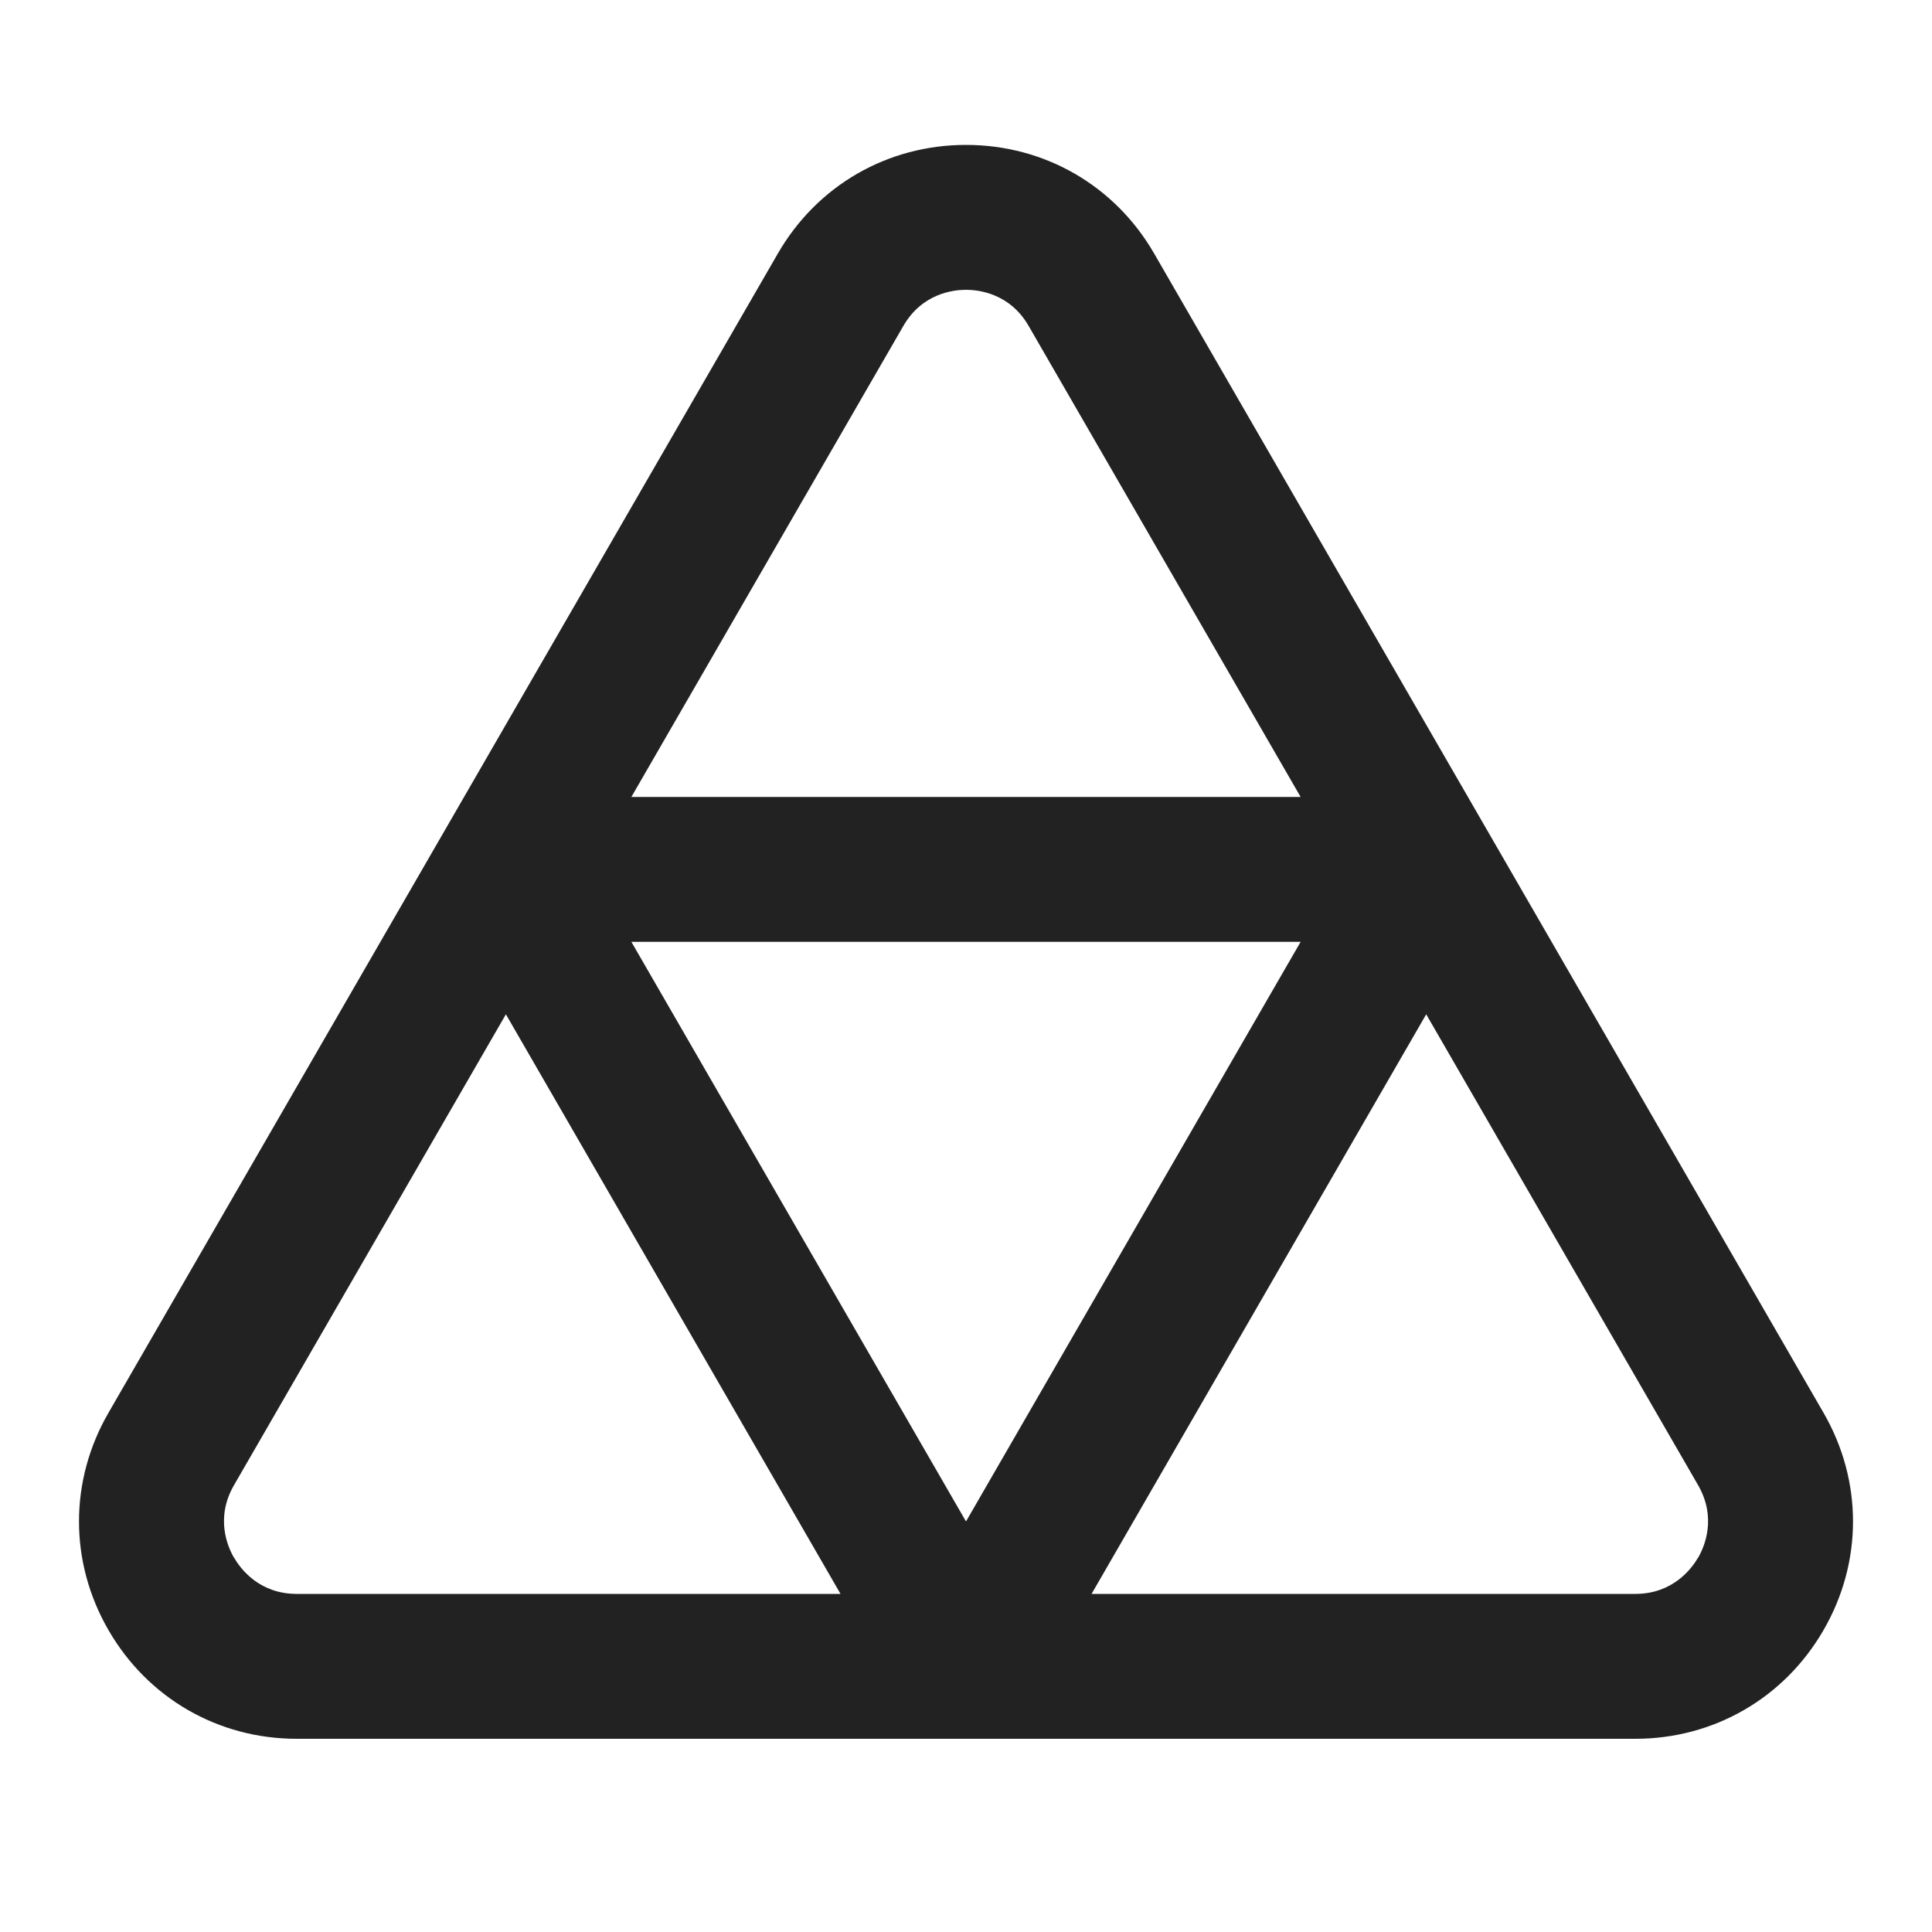 <?xml version="1.0" encoding="UTF-8"?>
<svg   xmlns="http://www.w3.org/2000/svg" width="20" height="20" viewBox="0 0 20 20">
  <path d="M18.877,14.625L11.948,2.625c-.406-.704-1.135-1.125-1.948-1.125s-1.542.421-1.948,1.125L1.123,14.625c-.407.704-.407,1.546,0,2.25s1.135,1.125,1.949,1.125h13.856c.813,0,1.542-.421,1.949-1.125s.407-1.546,0-2.25ZM9.351,3.375c.195-.339.519-.375.649-.375s.454.036.649.375l2.815,4.875h-6.928l2.815-4.875ZM13.464,9.75l-3.464,6-3.464-6h6.929ZM2.422,16.125c-.065-.112-.196-.411-0-.75l2.815-4.875,3.464,6H3.072c-.391,0-.584-.263-.649-.375ZM17.578,16.125c-.065.112-.259.375-.649.375h-5.629l3.464-6,2.815,4.875c.195.339.065.638-0.0.75Z" fill="#222"/>
</svg>